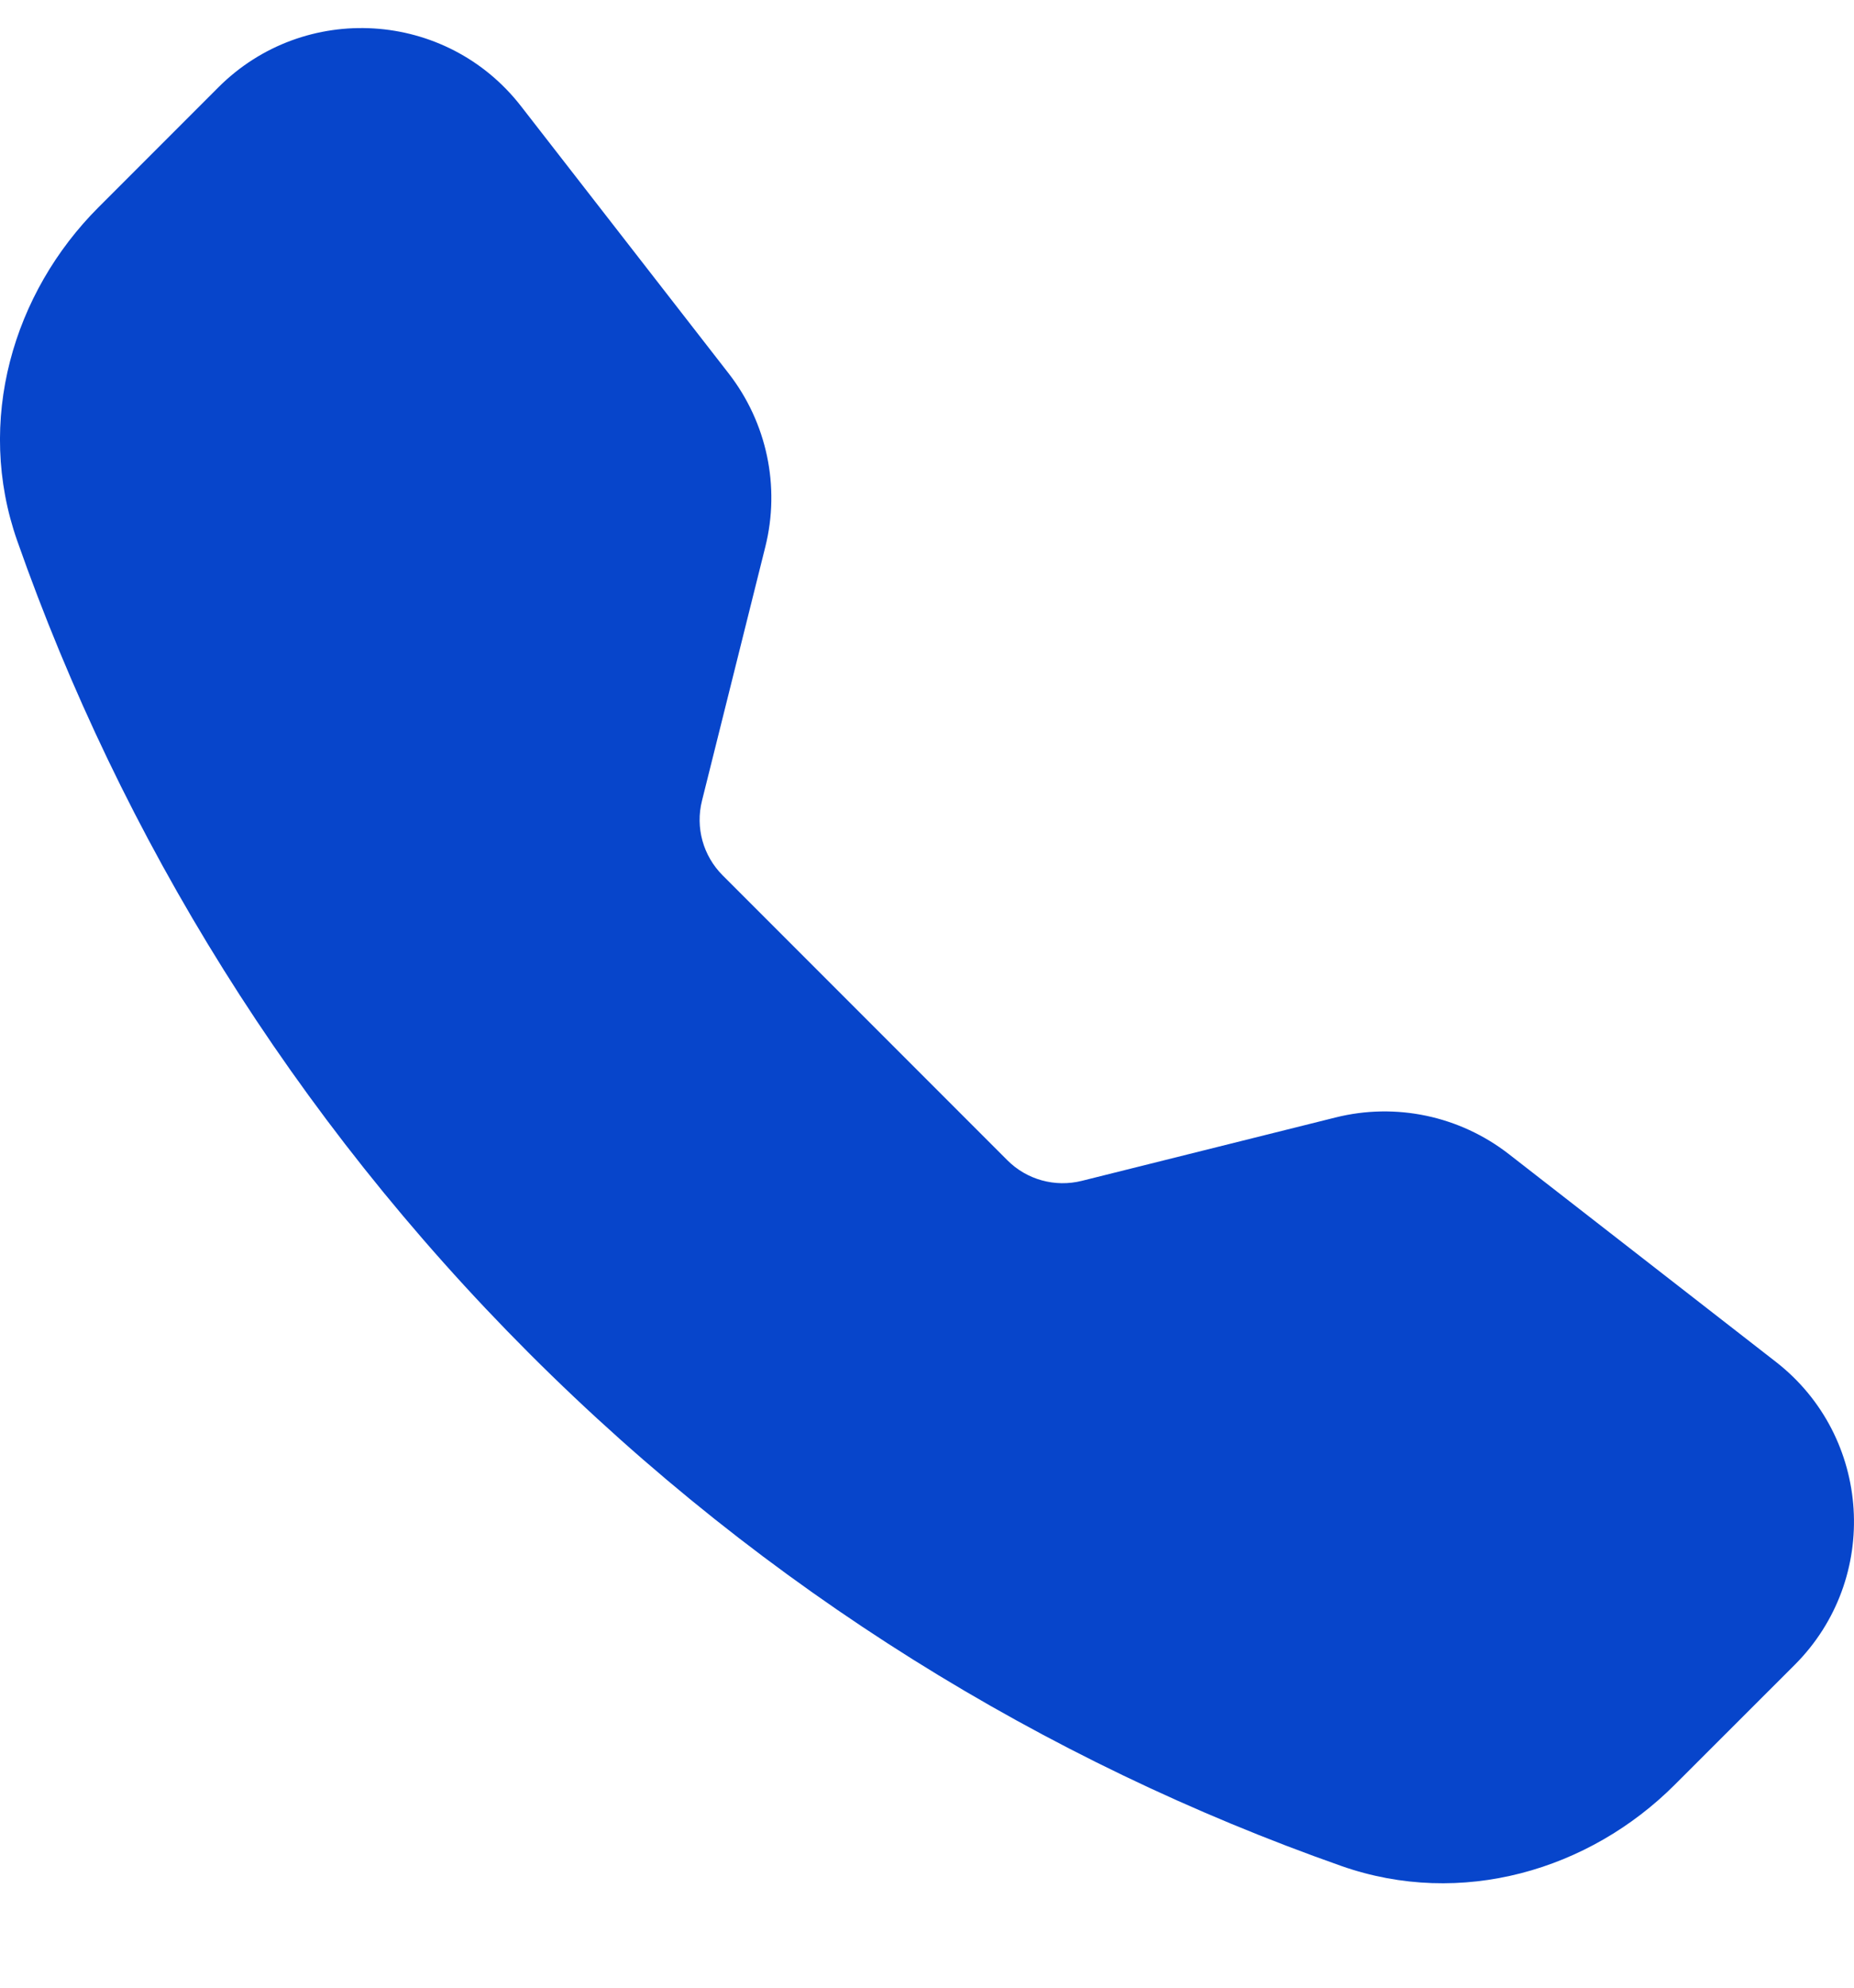 <svg width="14" height="15" viewBox="0 0 14 15" fill="none" xmlns="http://www.w3.org/2000/svg">
<path fill-rule="evenodd" clip-rule="evenodd" d="M1.649 0.659C2.299 0.01 3.37 0.076 3.934 0.801L5.503 2.819C5.791 3.19 5.893 3.672 5.779 4.127L5.301 6.042C5.25 6.245 5.309 6.458 5.457 6.606L7.606 8.755C7.753 8.903 7.967 8.962 8.17 8.911L10.085 8.433C10.54 8.319 11.022 8.421 11.393 8.709L13.411 10.278C14.135 10.842 14.202 11.913 13.553 12.563L12.648 13.467C12.001 14.115 11.033 14.399 10.13 14.082C7.89 13.294 5.788 12.005 3.997 10.214C2.207 8.424 0.918 6.322 0.13 4.081C-0.187 3.179 0.097 2.211 0.744 1.564L1.649 0.659Z" fill="#0745CB"/>
</svg>
